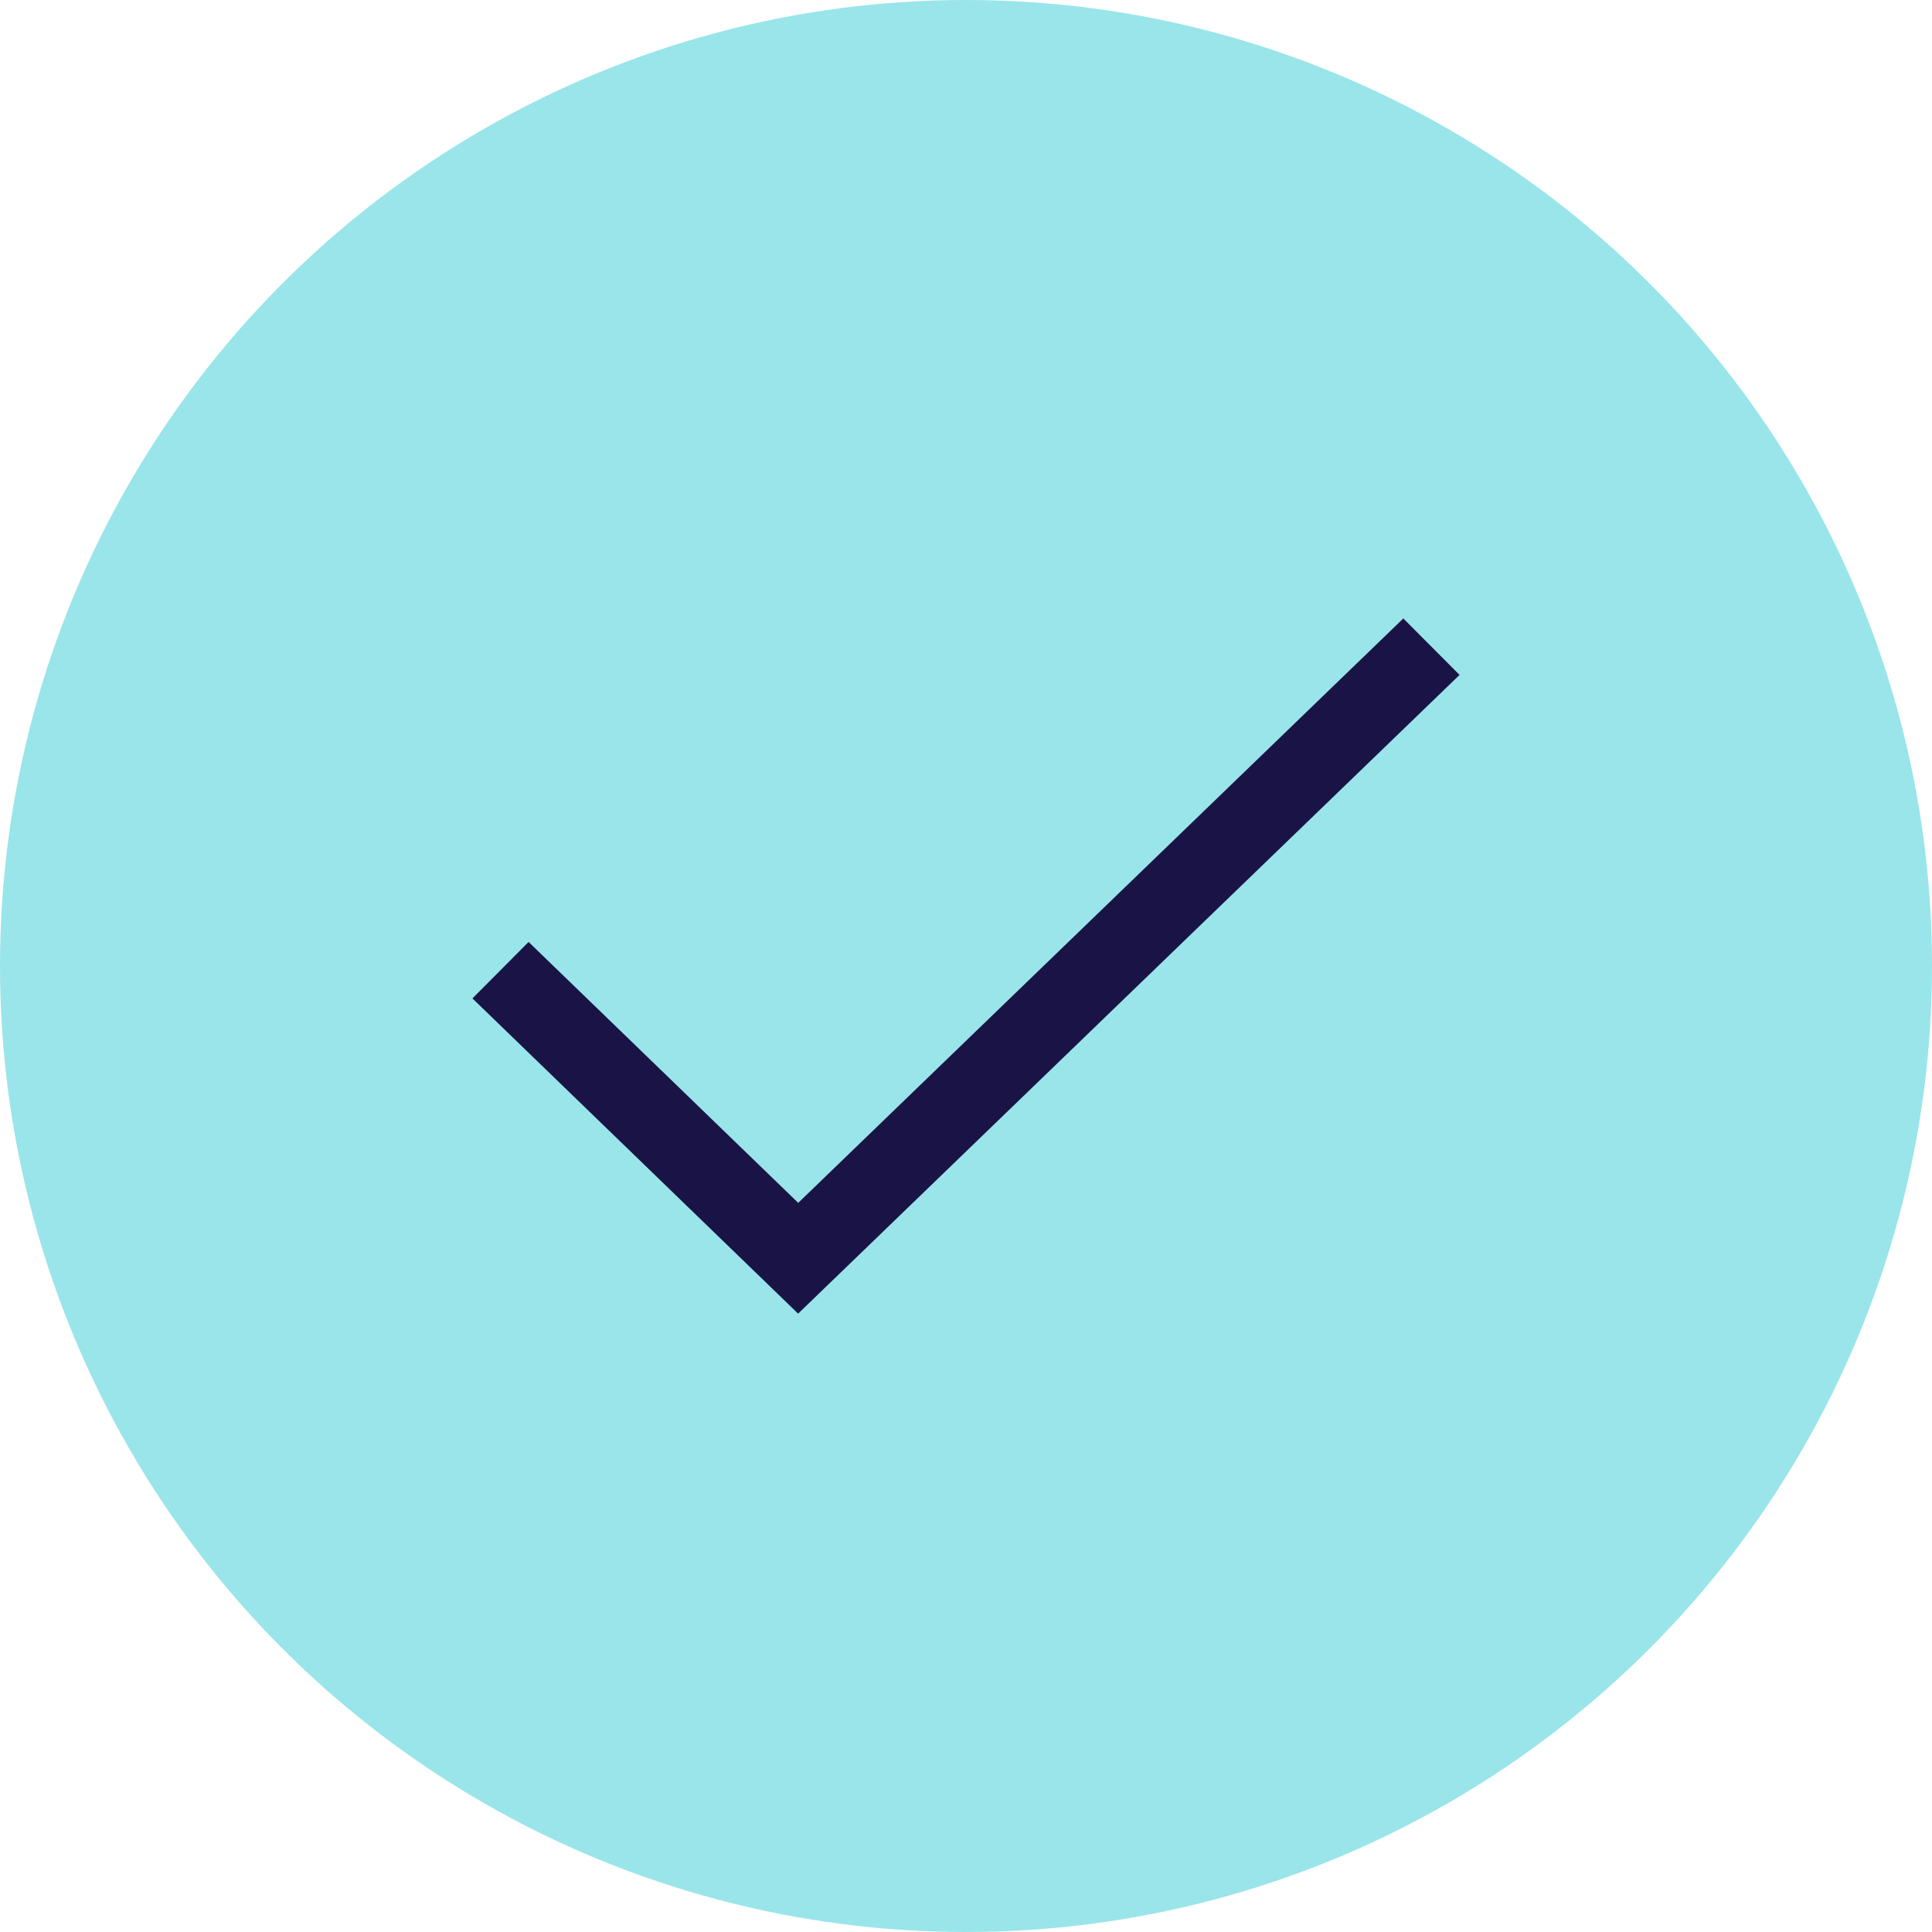 <svg xmlns="http://www.w3.org/2000/svg" xmlns:xlink="http://www.w3.org/1999/xlink" width="45" height="45" viewBox="0 0 45 45">
    <defs>
        <path id="a" d="M7.592 14.017L1.312 7.94.004 9.255l7.586 7.342L22.996 1.72 21.686.405z"/>
    </defs>
    <g fill="none" fill-rule="evenodd">
        <circle cx="22.5" cy="22.5" r="22.5" fill="#99E5EA"/>
        <use fill="#1A1446" fill-rule="nonzero" transform="translate(11 14)" xlink:href="#a"/>
    </g>
</svg>

